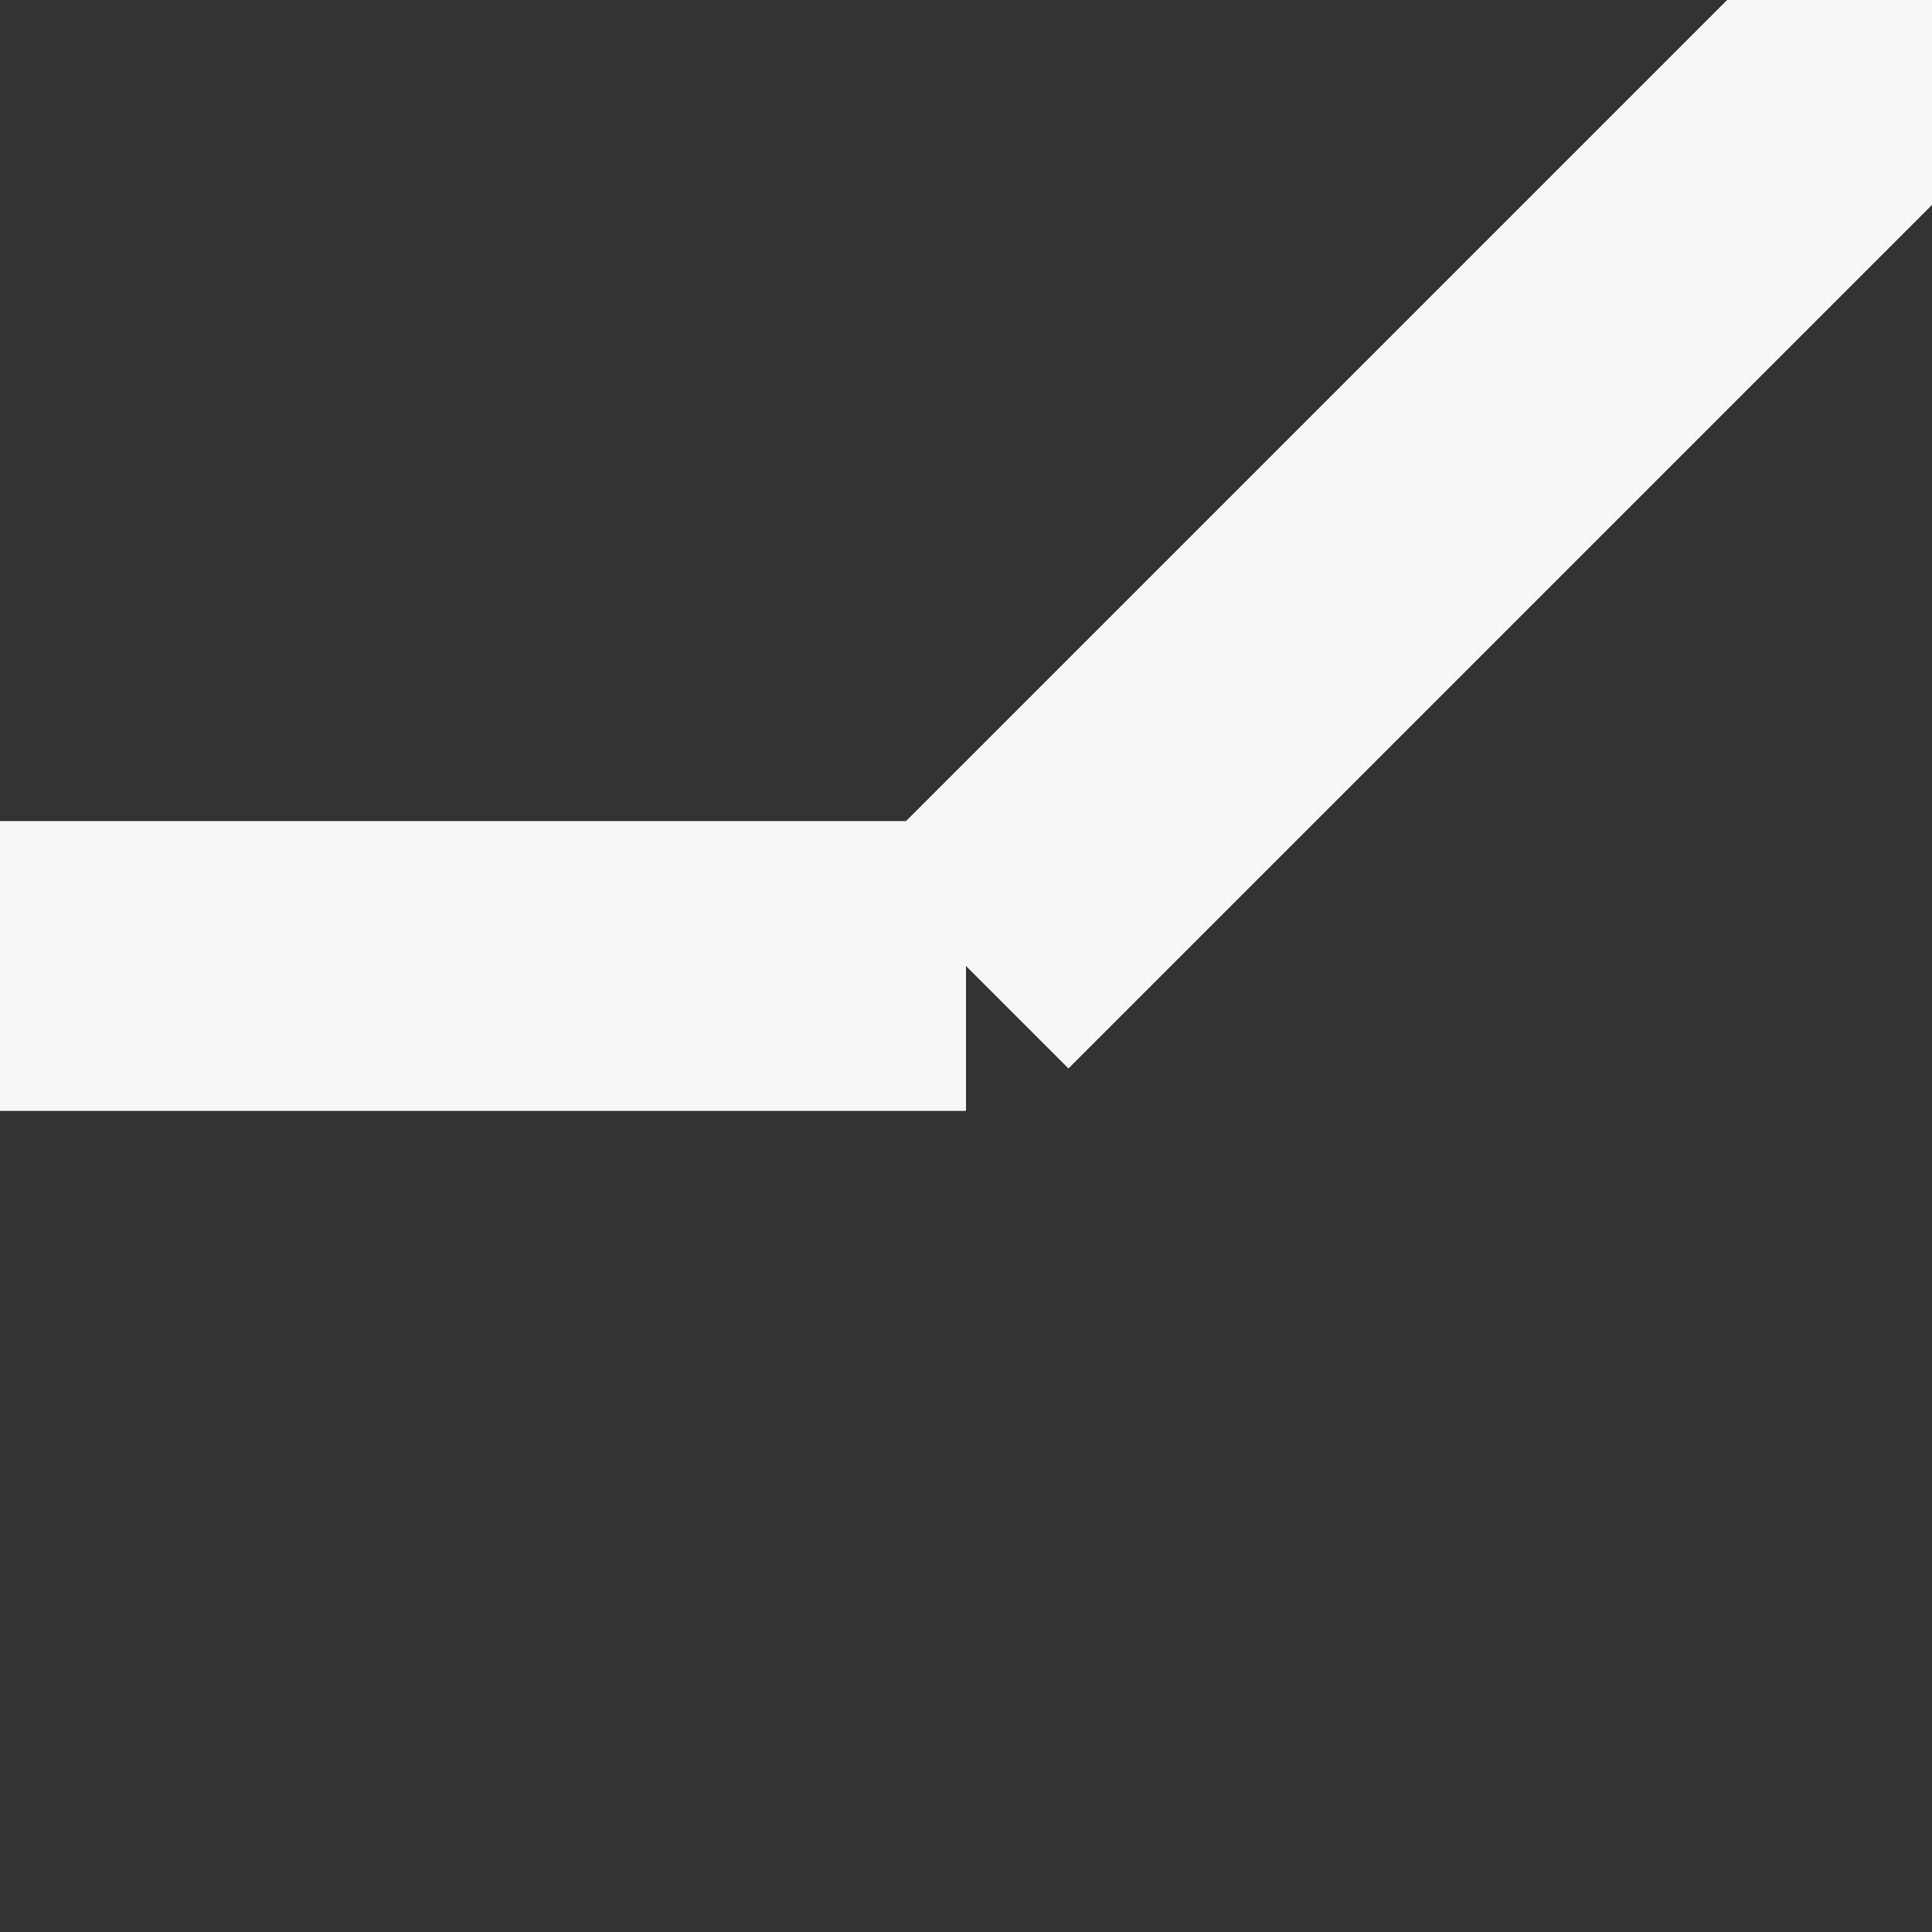 <svg width="40" height="40" viewBox="0 0 40 40" xmlns="http://www.w3.org/2000/svg">
  <rect x="0" y="0" width="40" height="40" fill="#333333" stroke="none"/>
  <!-- Green background -->

  <line x1="0" y1="20" x2="20" y2="20" stroke="#f7f7f7ff" stroke-width="6"/>
  <line x1="20" y1="20" x2="40" y2="0" stroke="#f7f7f7ff" stroke-width="6"/>

  
  <!-- Diagonal switch track -->
</svg>